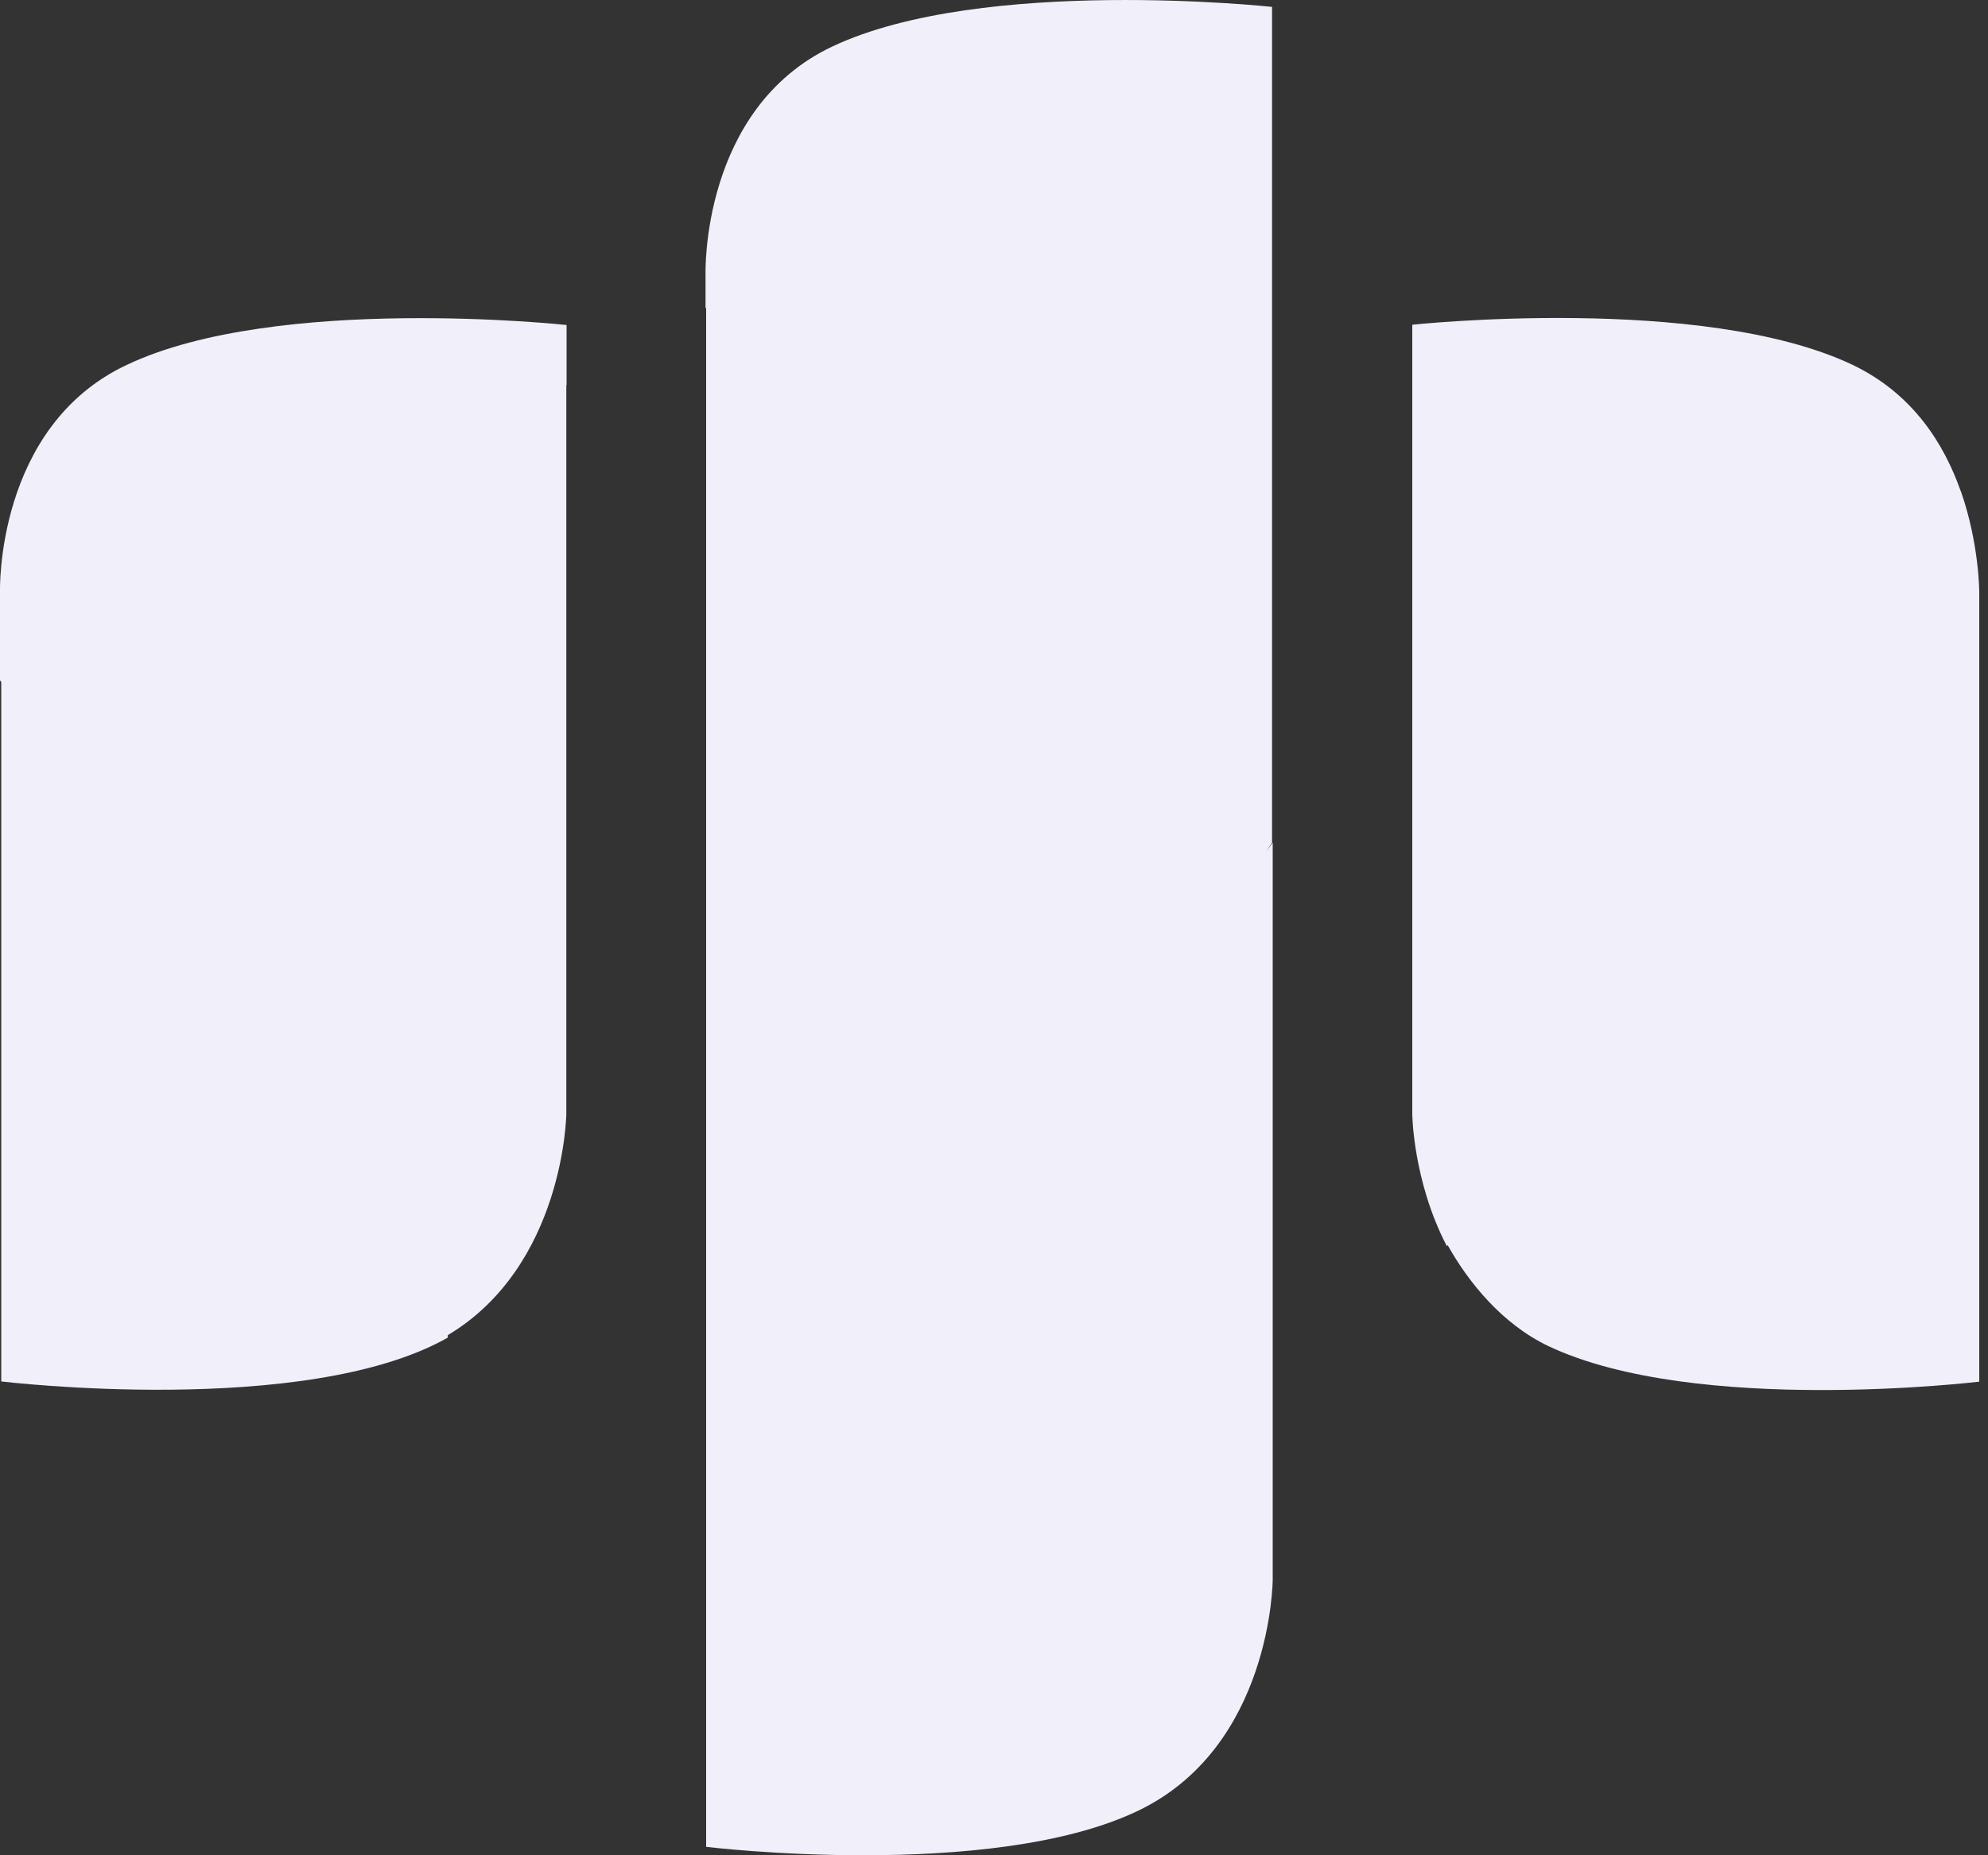 <svg width="30" height="28" viewBox="0 0 30 28" fill="none" xmlns="http://www.w3.org/2000/svg">
<rect x="0" y="0" width="30" height="28" fill="#333333" stroke="none"/>
<path fill-rule="evenodd" clip-rule="evenodd" d="M19.206 12.718L19.107 12.85L19.196 12.718V0.104C19.196 0.104 14.829 -0.368 12.562 0.701C10.572 1.64 10.647 4.136 10.647 4.136V4.643L10.656 4.656V24.062V25.264V27.873C10.656 27.873 14.929 28.39 17.156 27.337C19.198 26.373 19.206 23.837 19.206 23.837V12.718ZM21.312 4.901C21.312 4.901 25.68 4.433 27.947 5.502C28.874 5.942 29.341 6.711 29.588 7.411L29.589 7.409C29.87 8.21 29.868 8.941 29.868 8.941V20.852C29.868 20.852 25.595 21.369 23.367 20.316C22.662 19.98 22.154 19.343 21.846 18.792L21.834 18.808C21.32 17.82 21.312 16.812 21.312 16.812V4.901ZM0.019 10.294V20.849C0.019 20.849 4.608 21.401 6.753 20.19C6.755 20.184 6.756 20.18 6.757 20.176C6.758 20.172 6.759 20.168 6.761 20.162L6.755 20.152C8.514 19.102 8.546 16.816 8.546 16.816V5.817L8.55 5.811V4.905C8.55 4.905 4.182 4.433 1.915 5.506C-0.075 6.441 0 8.937 0 8.937V10.267L0.019 10.294Z" fill="#F1F0FA"/>
</svg>
